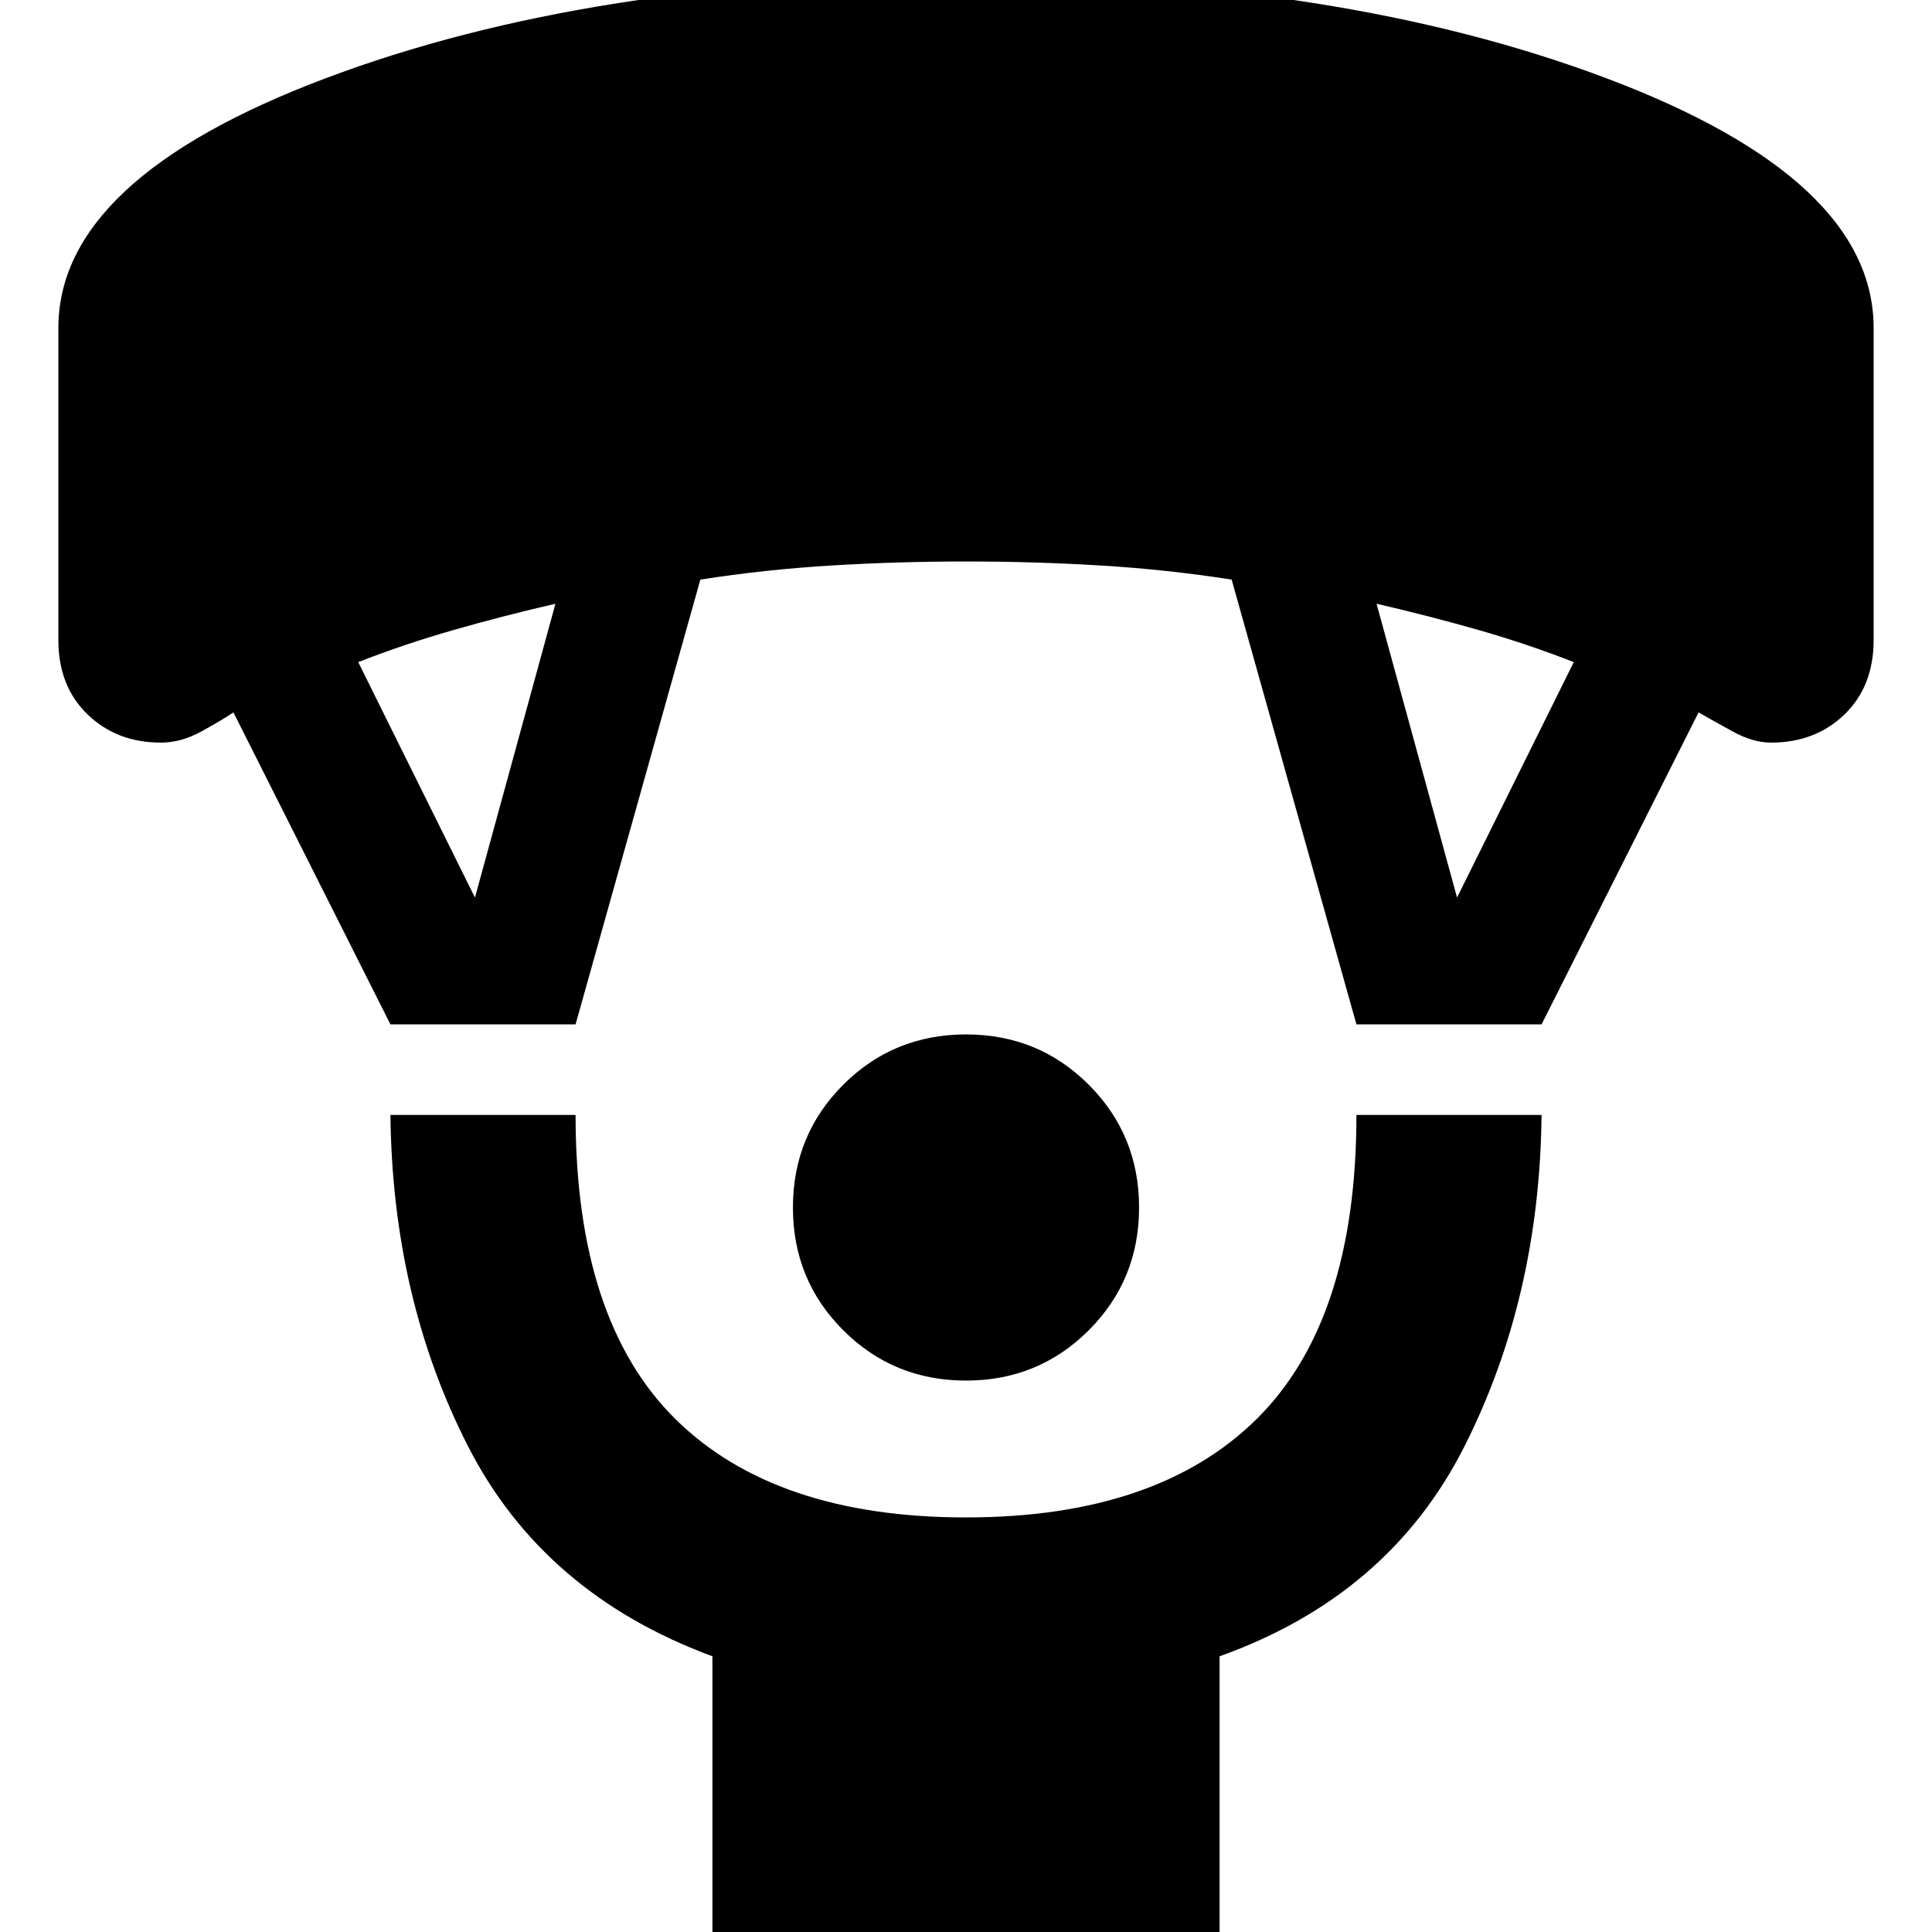 <svg xmlns="http://www.w3.org/2000/svg" height="24" width="24"><path d="M12 17.15q-.9 0-1.525-.625Q9.85 15.9 9.85 15q0-.9.625-1.525.625-.625 1.525-.625.9 0 1.525.625.625.625.625 1.525 0 .9-.625 1.525-.625.625-1.525.625Zm-3.15 7v-3.575q-2.1-.775-3.038-2.613-.937-1.837-.962-4.112h2.3q0 2.55 1.237 3.775Q9.625 18.85 12 18.85t3.613-1.225Q16.85 16.4 16.85 13.85h2.3q-.025 2.275-.962 4.125-.938 1.85-3.038 2.6v3.575Zm-4-11.425L2.9 8.85q-.15.1-.4.237-.25.138-.5.138-.55 0-.912-.35-.363-.35-.363-.925V4.075q0-1.85 3.313-3.1Q7.35-.275 12-.275t7.963 1.25q3.312 1.25 3.312 3.1V7.95q0 .575-.362.925-.363.35-.913.35-.225 0-.475-.138-.25-.137-.425-.237l-1.95 3.875h-2.3L15.3 7.2q-.8-.125-1.625-.175-.825-.05-1.675-.05-.85 0-1.675.05-.825.05-1.625.175l-1.55 5.525ZM5.9 11.15l1-3.65q-.65.15-1.262.325-.613.175-1.188.4Zm12.2 0 1.45-2.925q-.575-.225-1.187-.4Q17.75 7.65 17.1 7.5Z"/></svg>